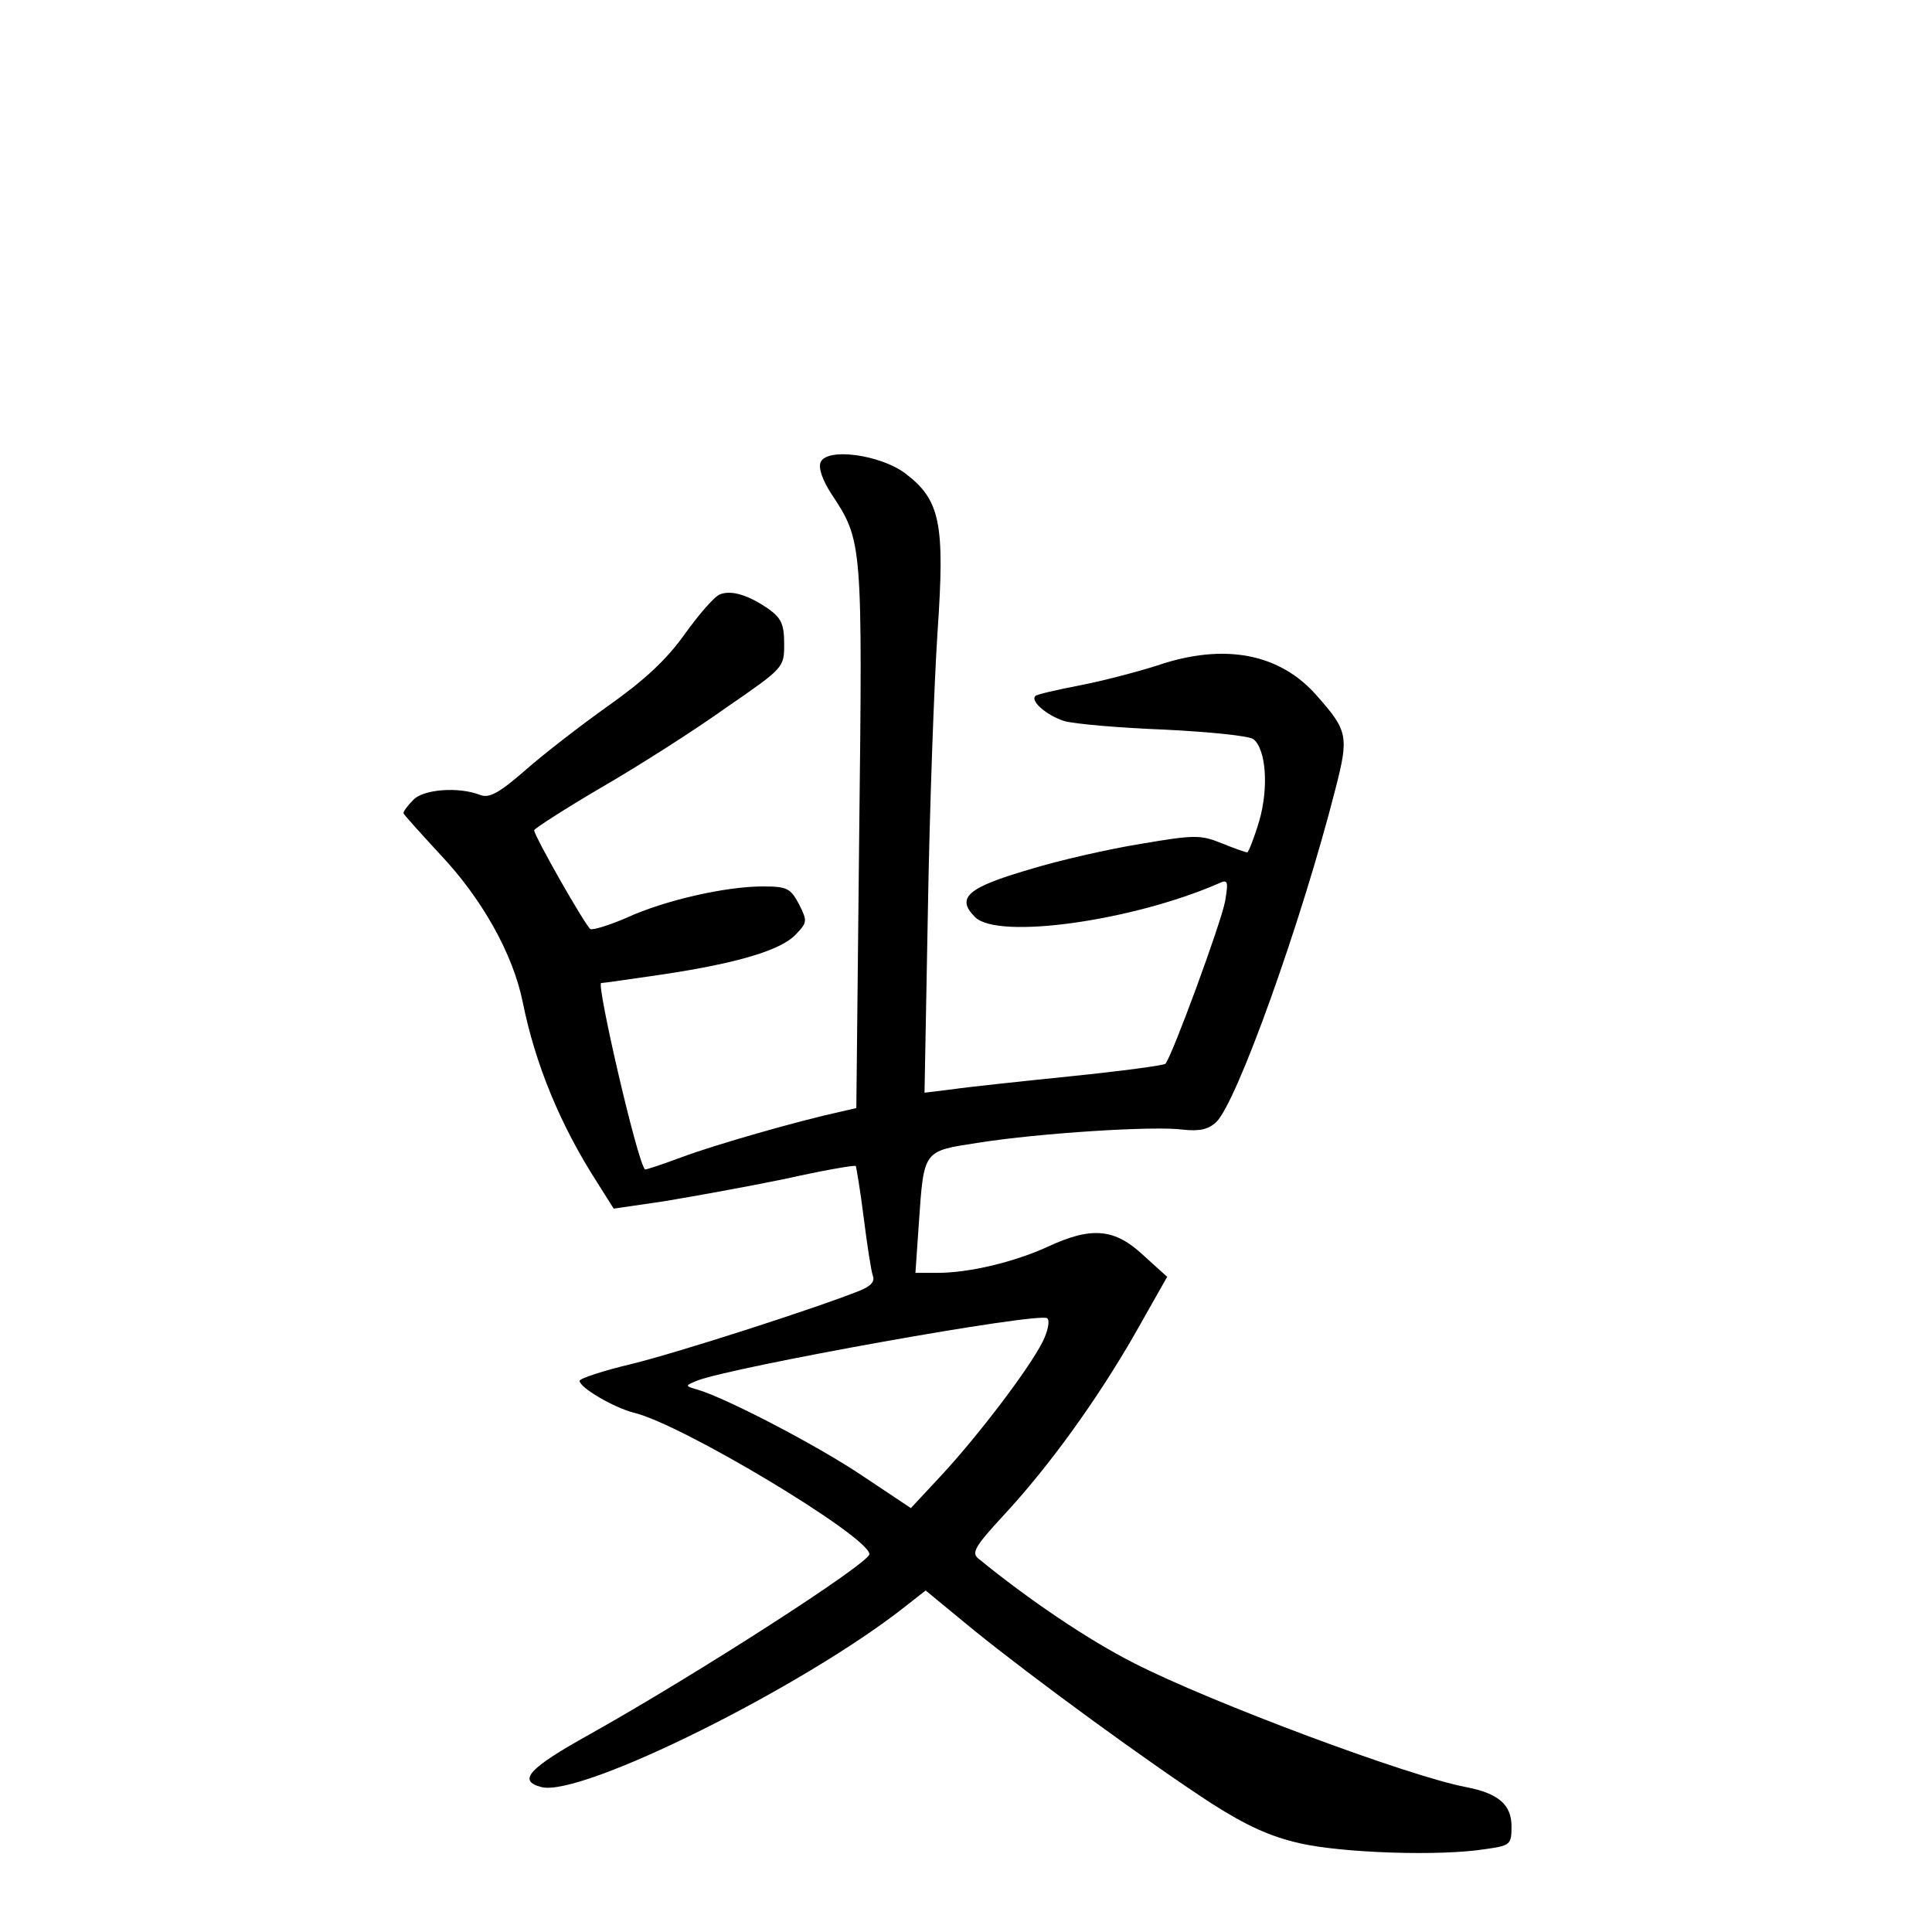 <?xml version="1.0" standalone="no"?>
<!DOCTYPE svg PUBLIC "-//W3C//DTD SVG 20010904//EN"
 "http://www.w3.org/TR/2001/REC-SVG-20010904/DTD/svg10.dtd">
<svg version="1.0" xmlns="http://www.w3.org/2000/svg"
 width="340pt" height="340pt" viewBox="0 0 340 340"
 preserveAspectRatio="xMidYMid meet">
<g transform="translate(0,340) scale(0.1,-0.1)"
fill="#000000" stroke="none">
<path d="M1444 2586 c-4 -10 4 -32 19 -55 55 -83 55 -85 49 -604 l-5 -477 -26
-6 c-78 -17 -224 -59 -280 -80 -35 -13 -65 -23 -66 -22 -14 15 -86 328 -77
328 4 0 52 7 107 15 134 20 209 43 235 70 21 22 21 24 6 54 -15 28 -21 31 -64
31 -66 0 -174 -25 -239 -55 -30 -13 -59 -22 -64 -20 -9 6 -99 164 -99 174 1 3
53 37 118 75 64 37 163 100 219 140 103 71 103 71 103 113 0 34 -5 45 -27 61
-36 25 -66 34 -86 26 -9 -3 -37 -35 -62 -70 -32 -45 -71 -81 -133 -125 -48
-34 -114 -85 -147 -114 -47 -41 -64 -50 -80 -44 -38 15 -101 10 -118 -9 -10
-10 -17 -20 -17 -23 0 -2 29 -34 64 -72 74 -78 129 -176 146 -261 22 -109 66
-216 131 -317 l29 -46 89 13 c48 8 143 25 211 39 67 15 124 25 126 23 1 -2 8
-43 14 -91 6 -48 13 -93 16 -102 4 -10 -3 -18 -22 -26 -80 -32 -320 -109 -401
-129 -51 -12 -93 -26 -93 -30 0 -12 60 -47 95 -56 85 -20 414 -218 415 -249 0
-16 -303 -211 -492 -317 -108 -60 -128 -82 -85 -93 70 -18 460 176 639 317
l37 29 85 -70 c105 -85 309 -234 420 -306 60 -38 101 -57 154 -69 75 -17 247
-23 327 -10 43 6 45 8 45 40 0 38 -23 58 -80 69 -101 19 -449 149 -584 218
-81 41 -186 112 -274 184 -13 10 -6 22 43 75 81 87 166 205 233 322 l56 99
-42 38 c-50 47 -91 51 -168 15 -59 -27 -138 -46 -194 -46 l-39 0 6 87 c9 130
7 127 105 142 107 17 311 30 360 23 28 -3 44 0 58 13 36 33 150 351 210 586
24 93 22 103 -32 164 -65 75 -163 94 -281 54 -34 -11 -95 -27 -136 -35 -41 -8
-77 -16 -79 -19 -9 -9 20 -34 51 -44 18 -5 97 -12 176 -15 80 -4 150 -11 157
-17 22 -18 27 -85 10 -144 -9 -30 -19 -55 -21 -55 -3 0 -23 7 -45 16 -37 15
-48 15 -142 -1 -56 -9 -144 -29 -196 -45 -110 -32 -130 -50 -96 -84 40 -40
276 -7 428 59 17 8 18 5 12 -31 -7 -38 -93 -272 -105 -286 -3 -3 -78 -13 -166
-22 -88 -9 -182 -19 -209 -23 l-49 -6 6 324 c3 178 11 398 17 488 13 190 5
231 -57 278 -44 33 -139 46 -149 19z m391 -1547 c-24 -48 -114 -166 -178 -235
l-54 -58 -84 56 c-80 54 -240 137 -290 152 -24 7 -24 7 -3 16 60 24 605 122
617 110 5 -4 1 -23 -8 -41z"/>
</g>
</svg>
